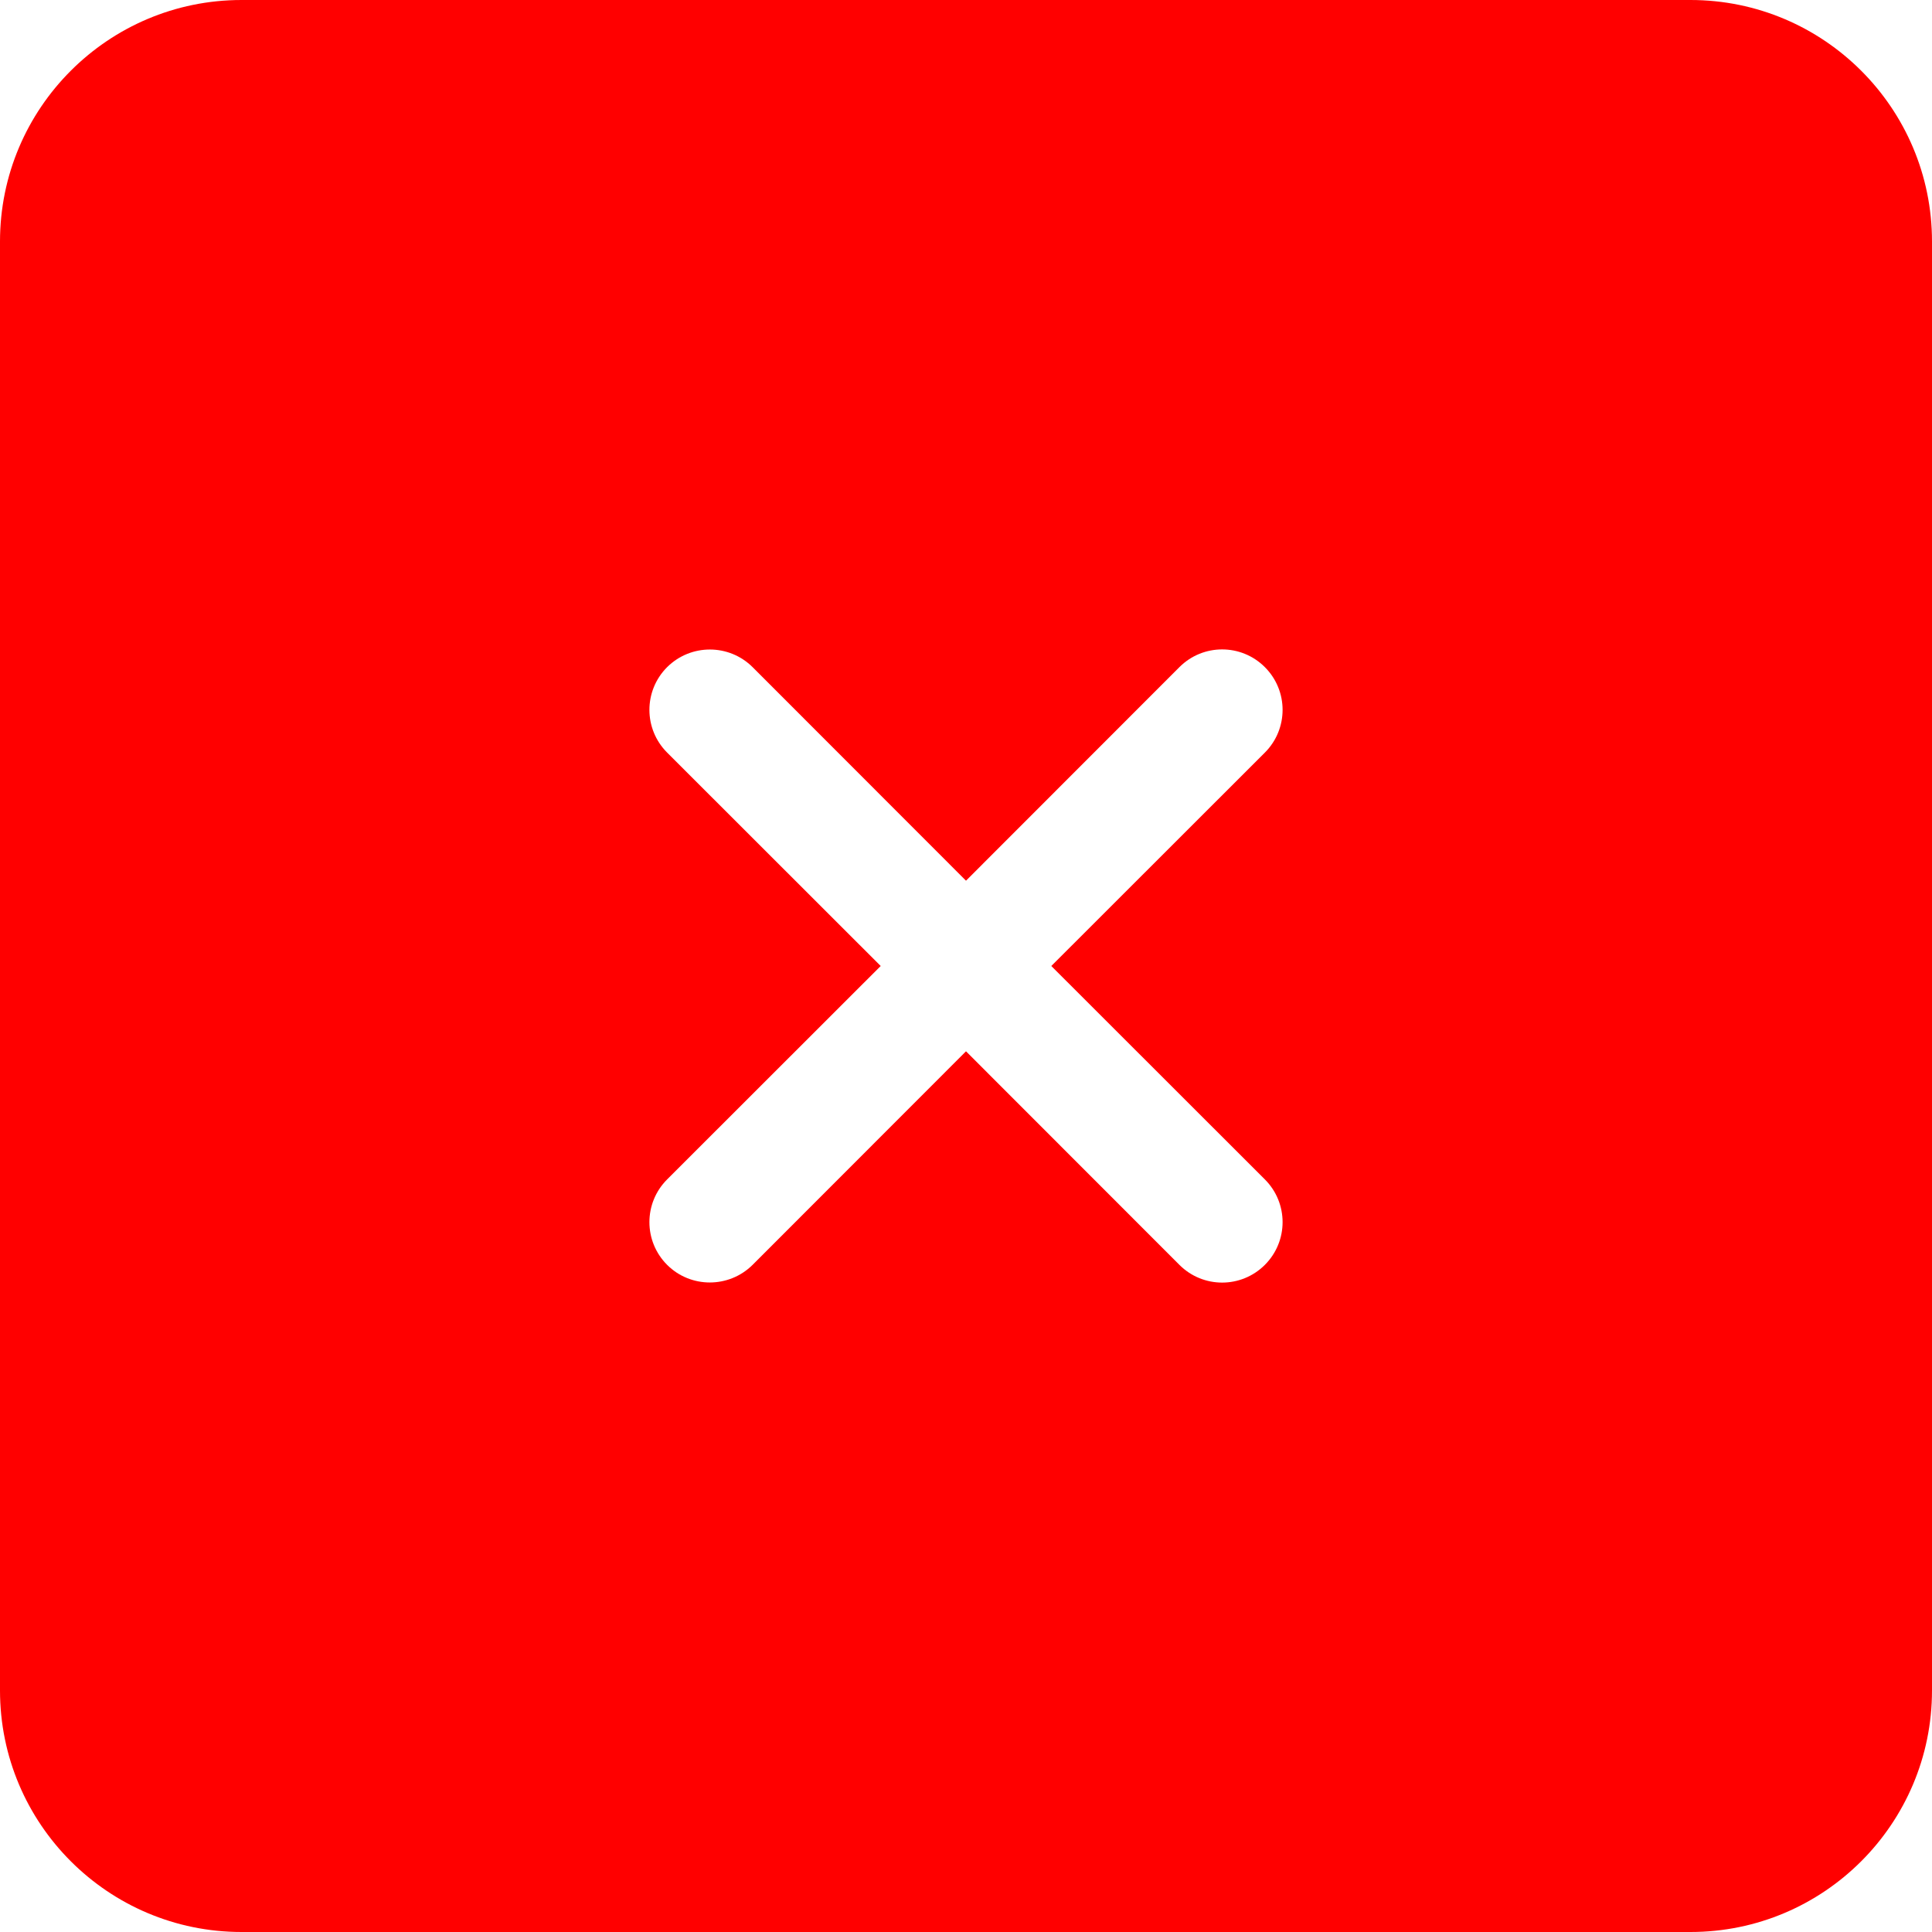 <svg width="13" height="13" viewBox="0 0 13 13" fill="none" xmlns="http://www.w3.org/2000/svg">
<g clip-path="url(#clip0_202_1227)">
<path d="M11.375 0H1.625C0.728 0 0 0.728 0 1.625V11.375C0 12.272 0.728 13 1.625 13H11.375C12.272 13 13 12.272 13 11.375V1.625C13 0.728 12.272 0 11.375 0ZM8.511 7.936C8.67 8.095 8.67 8.352 8.511 8.511C8.352 8.67 8.095 8.67 7.936 8.511L6.5 7.074L5.064 8.511C4.905 8.669 4.647 8.669 4.489 8.511C4.33 8.352 4.33 8.095 4.489 7.936L5.926 6.5L4.489 5.064C4.33 4.905 4.33 4.648 4.489 4.489C4.648 4.331 4.905 4.331 5.064 4.489L6.5 5.926L7.936 4.489C8.095 4.33 8.352 4.33 8.511 4.489C8.67 4.648 8.67 4.905 8.511 5.064L7.074 6.5L8.511 7.936Z" fill="#FF0000"/>
</g>
<defs>
<clipPath id="clip0_202_1227">
<rect width="13" height="13" fill="white"/>
</clipPath>
</defs>
</svg>
